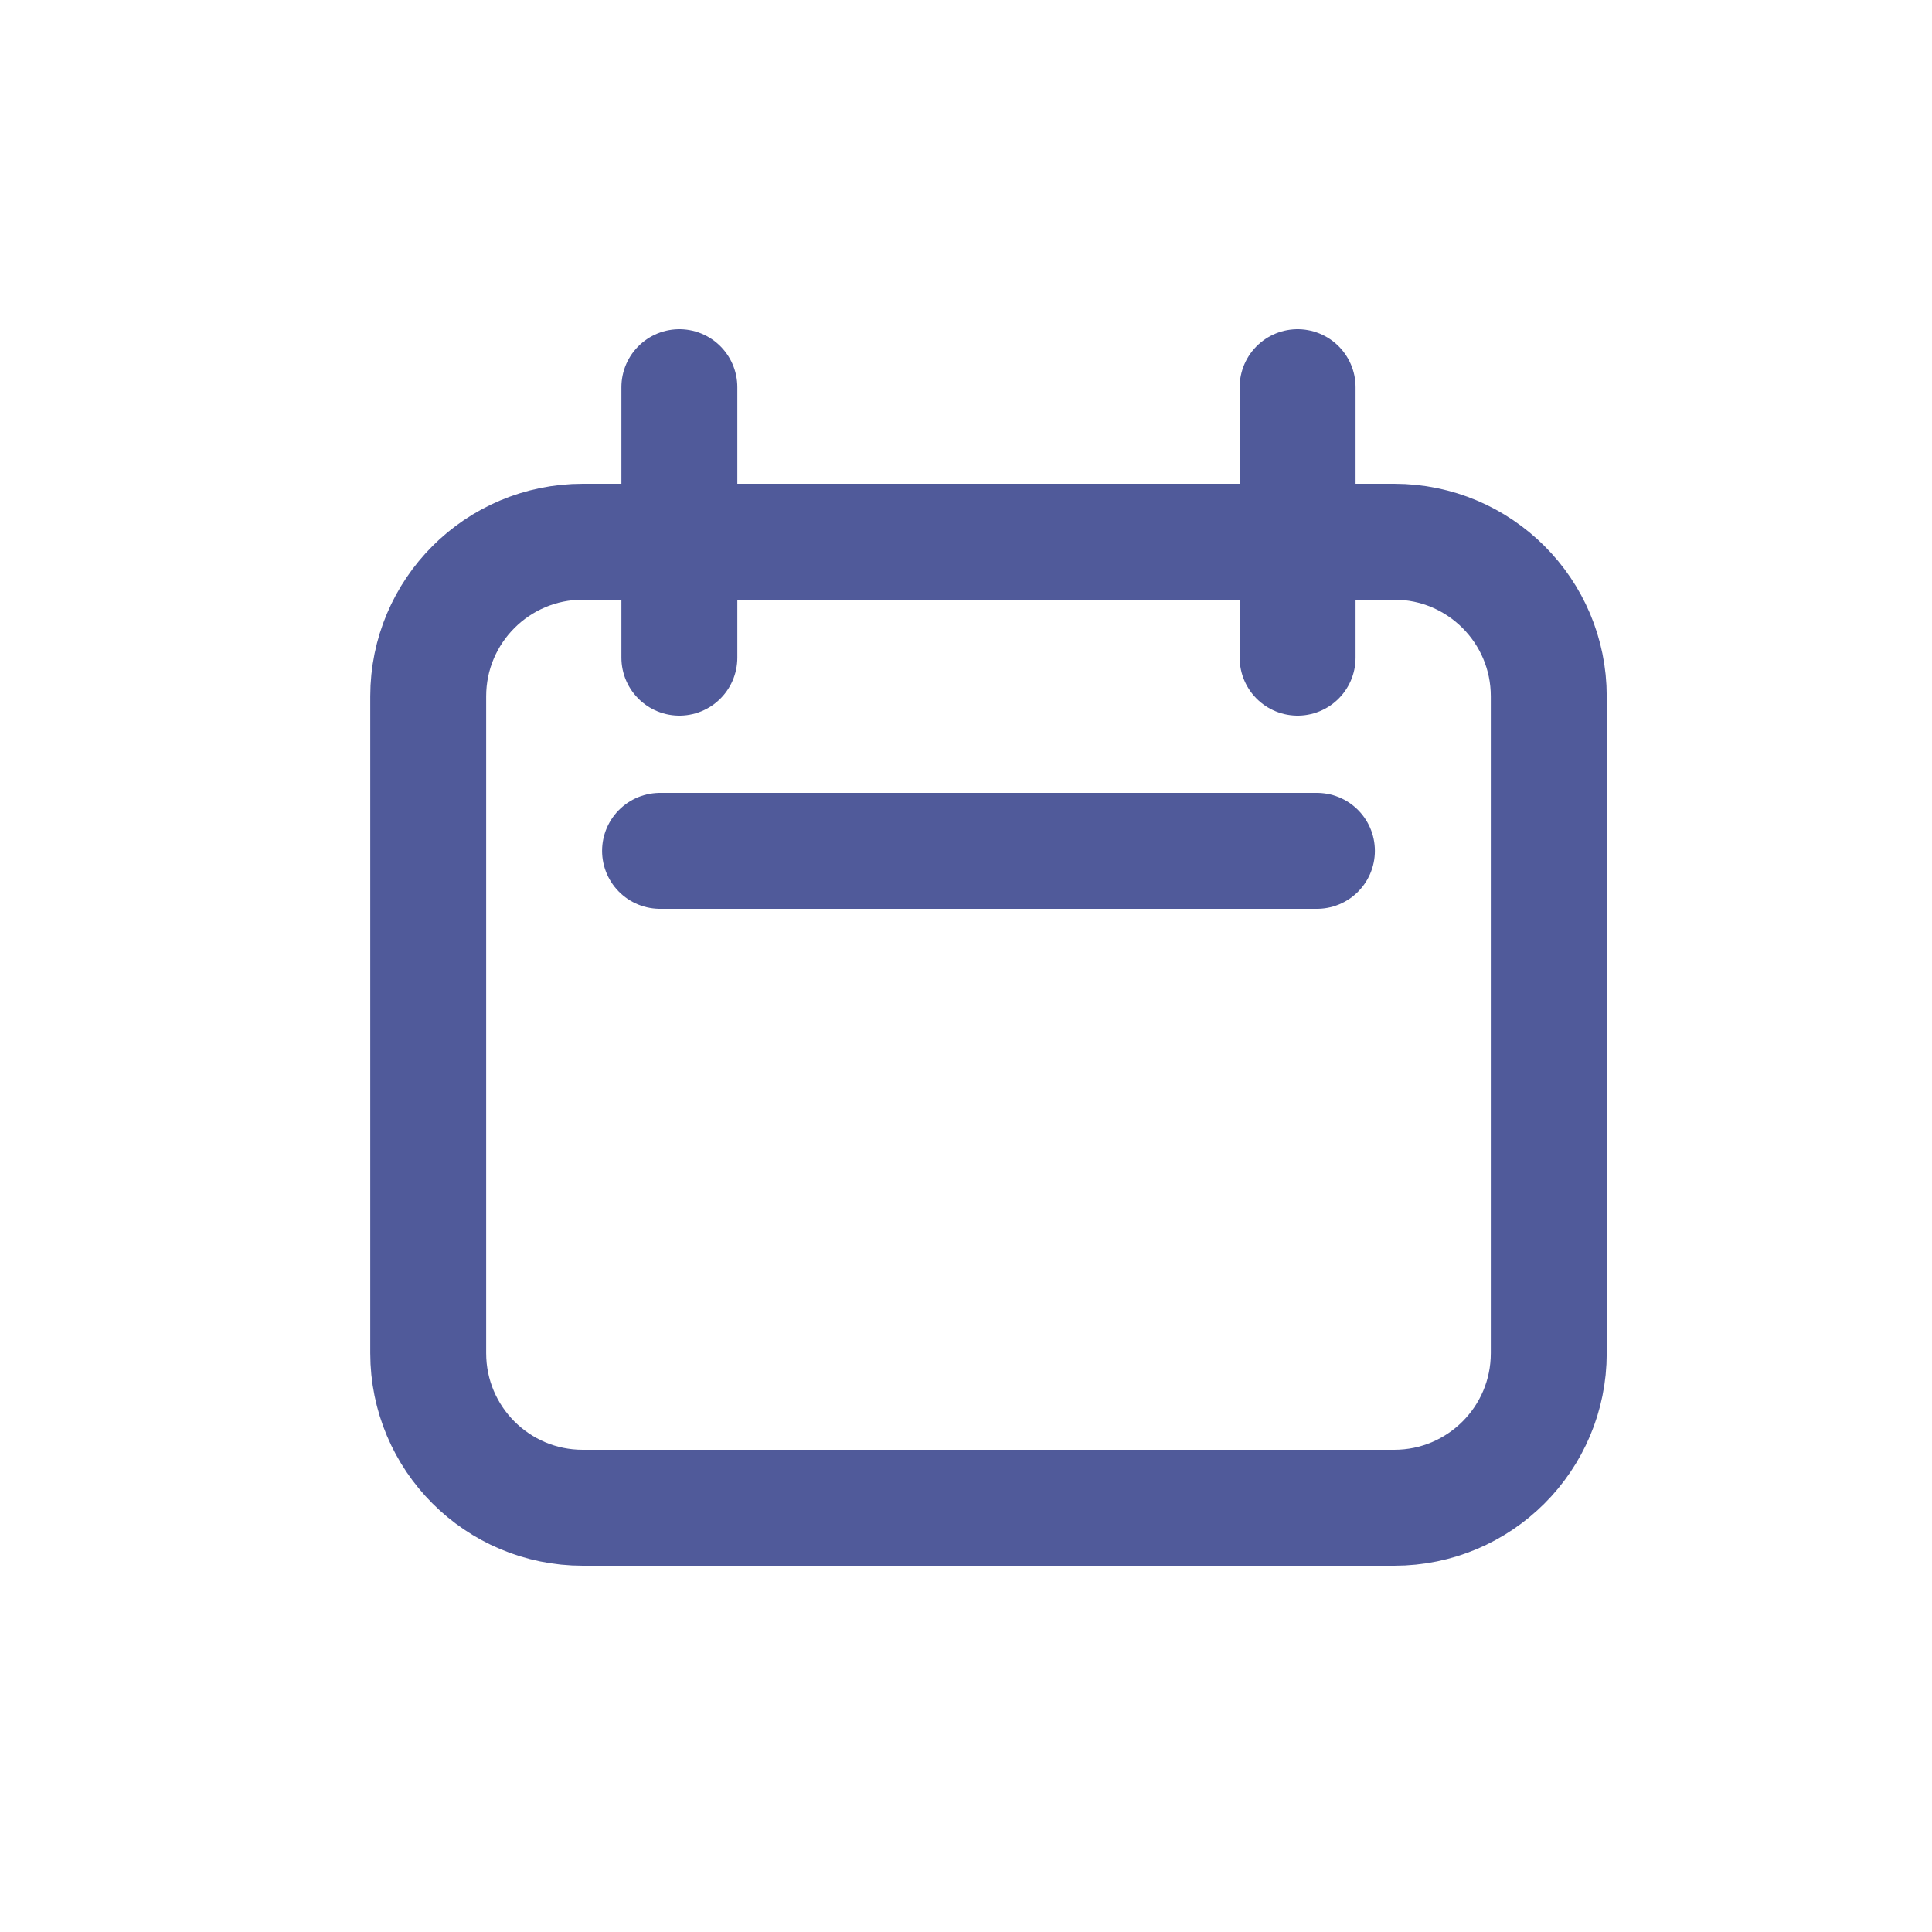 <svg width="25" height="25" viewBox="0 0 25 25" fill="none" xmlns="http://www.w3.org/2000/svg">
<path d="M5.541 9.01C5.541 7.906 6.436 7.01 7.541 7.01H18.041C19.146 7.01 20.041 7.906 20.041 9.01V17.51C20.041 18.615 19.146 19.51 18.041 19.51H7.541C6.436 19.51 5.541 18.615 5.541 17.51V9.01Z" stroke="#505A9A" stroke-width="1.5" stroke-linecap="round" stroke-linejoin="round"/>
<path d="M8.791 5.01V8.51" stroke="#505A9A" stroke-width="1.5" stroke-linecap="round" stroke-linejoin="round"/>
<path d="M16.791 5.01V8.51" stroke="#505A9A" stroke-width="1.5" stroke-linecap="round" stroke-linejoin="round"/>
<path d="M8.541 11.01H17.041" stroke="#505A9A" stroke-width="1.5" stroke-linecap="round" stroke-linejoin="round"/>
</svg>
